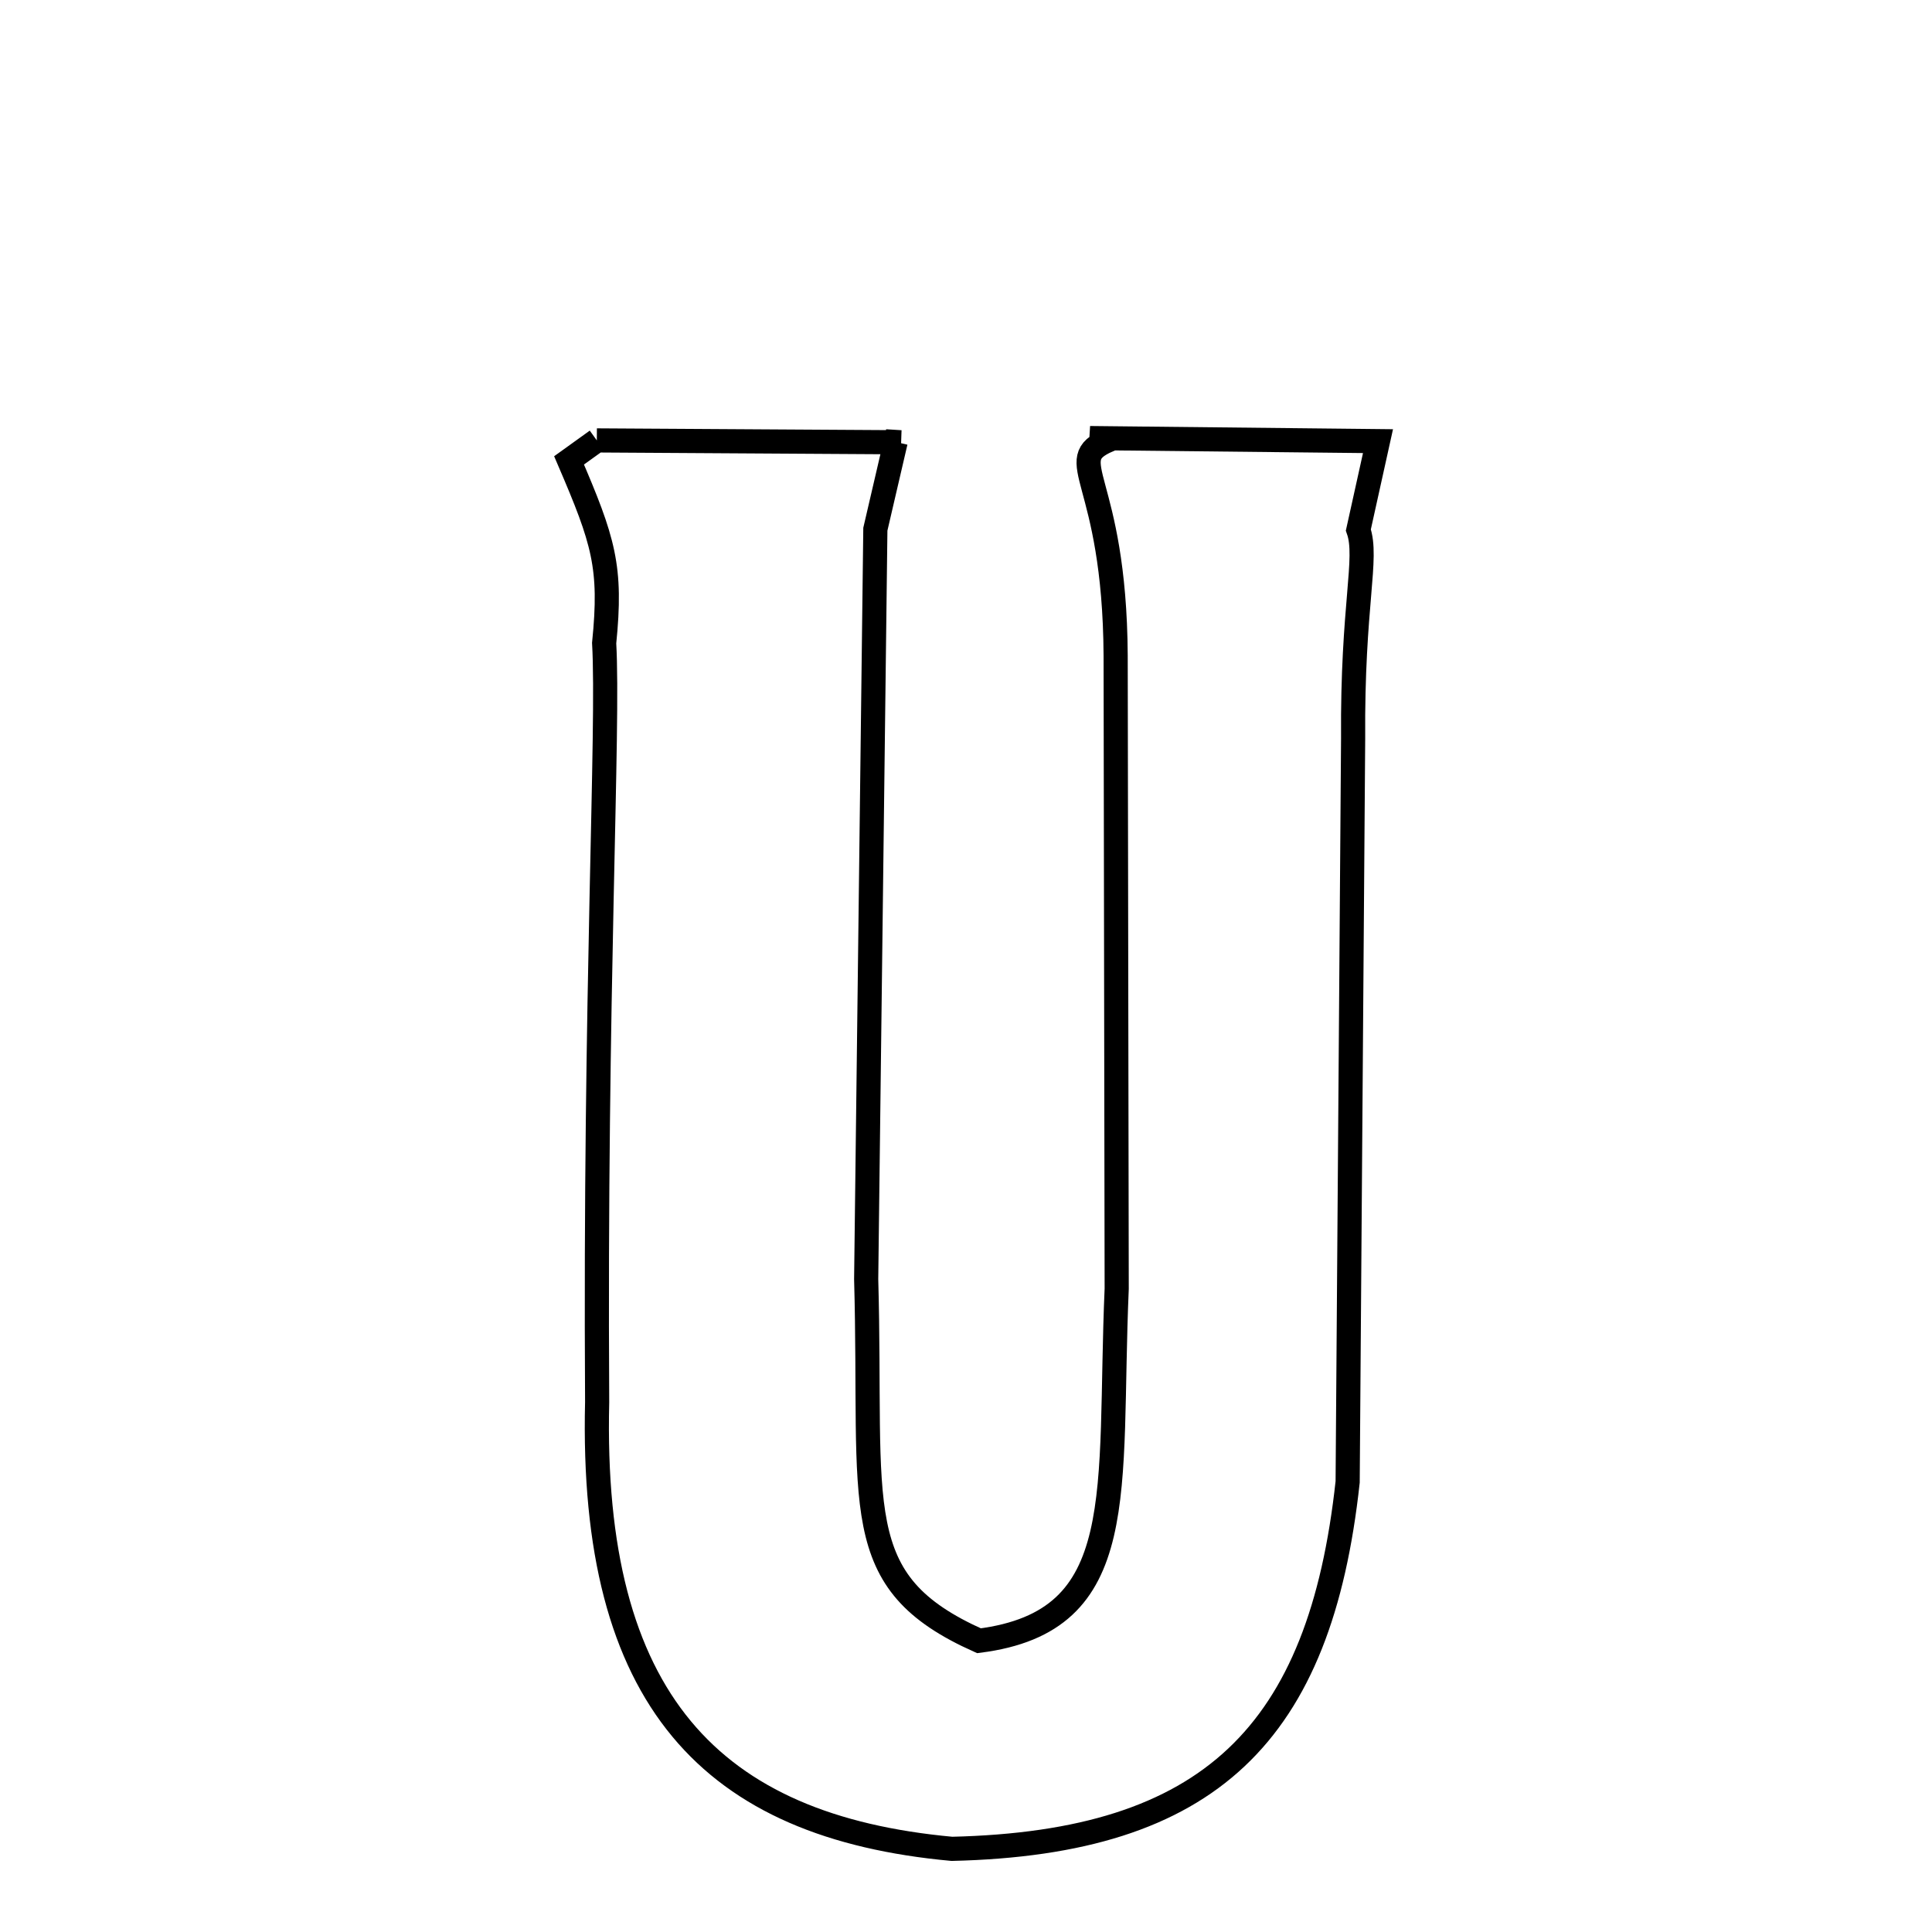 <svg xmlns="http://www.w3.org/2000/svg" xmlns:xlink="http://www.w3.org/1999/xlink" width="50px" height="50px" style="-ms-transform: rotate(360deg); -webkit-transform: rotate(360deg); transform: rotate(360deg);" preserveAspectRatio="xMidYMid meet" viewBox="0 0 24 24"><path d="M 7.414 5.471 L 11.19 5.494 L 11.19 5.494 L 11.126 5.49 L 10.874 6.574 L 10.76 15.89 C 10.839 18.751 10.512 19.645 12.161 20.382 C 14.066 20.14 13.763 18.54 13.872 16.009 L 13.859 8.145 C 13.847 5.909 13.174 5.73 13.767 5.468 L 13.54 5.442 L 17.118 5.48 L 16.874 6.583 C 16.998 6.936 16.797 7.514 16.809 9.174 L 16.741 18.409 C 16.401 21.535 15.032 22.892 11.825 22.967 C 8.833 22.692 7.329 21.114 7.418 17.418 C 7.387 12.312 7.566 9.052 7.505 7.989 C 7.601 7.04 7.498 6.718 7.069 5.719 L 7.414 5.471 " fill="none" stroke="black" stroke-width="0.3"></path></svg>
